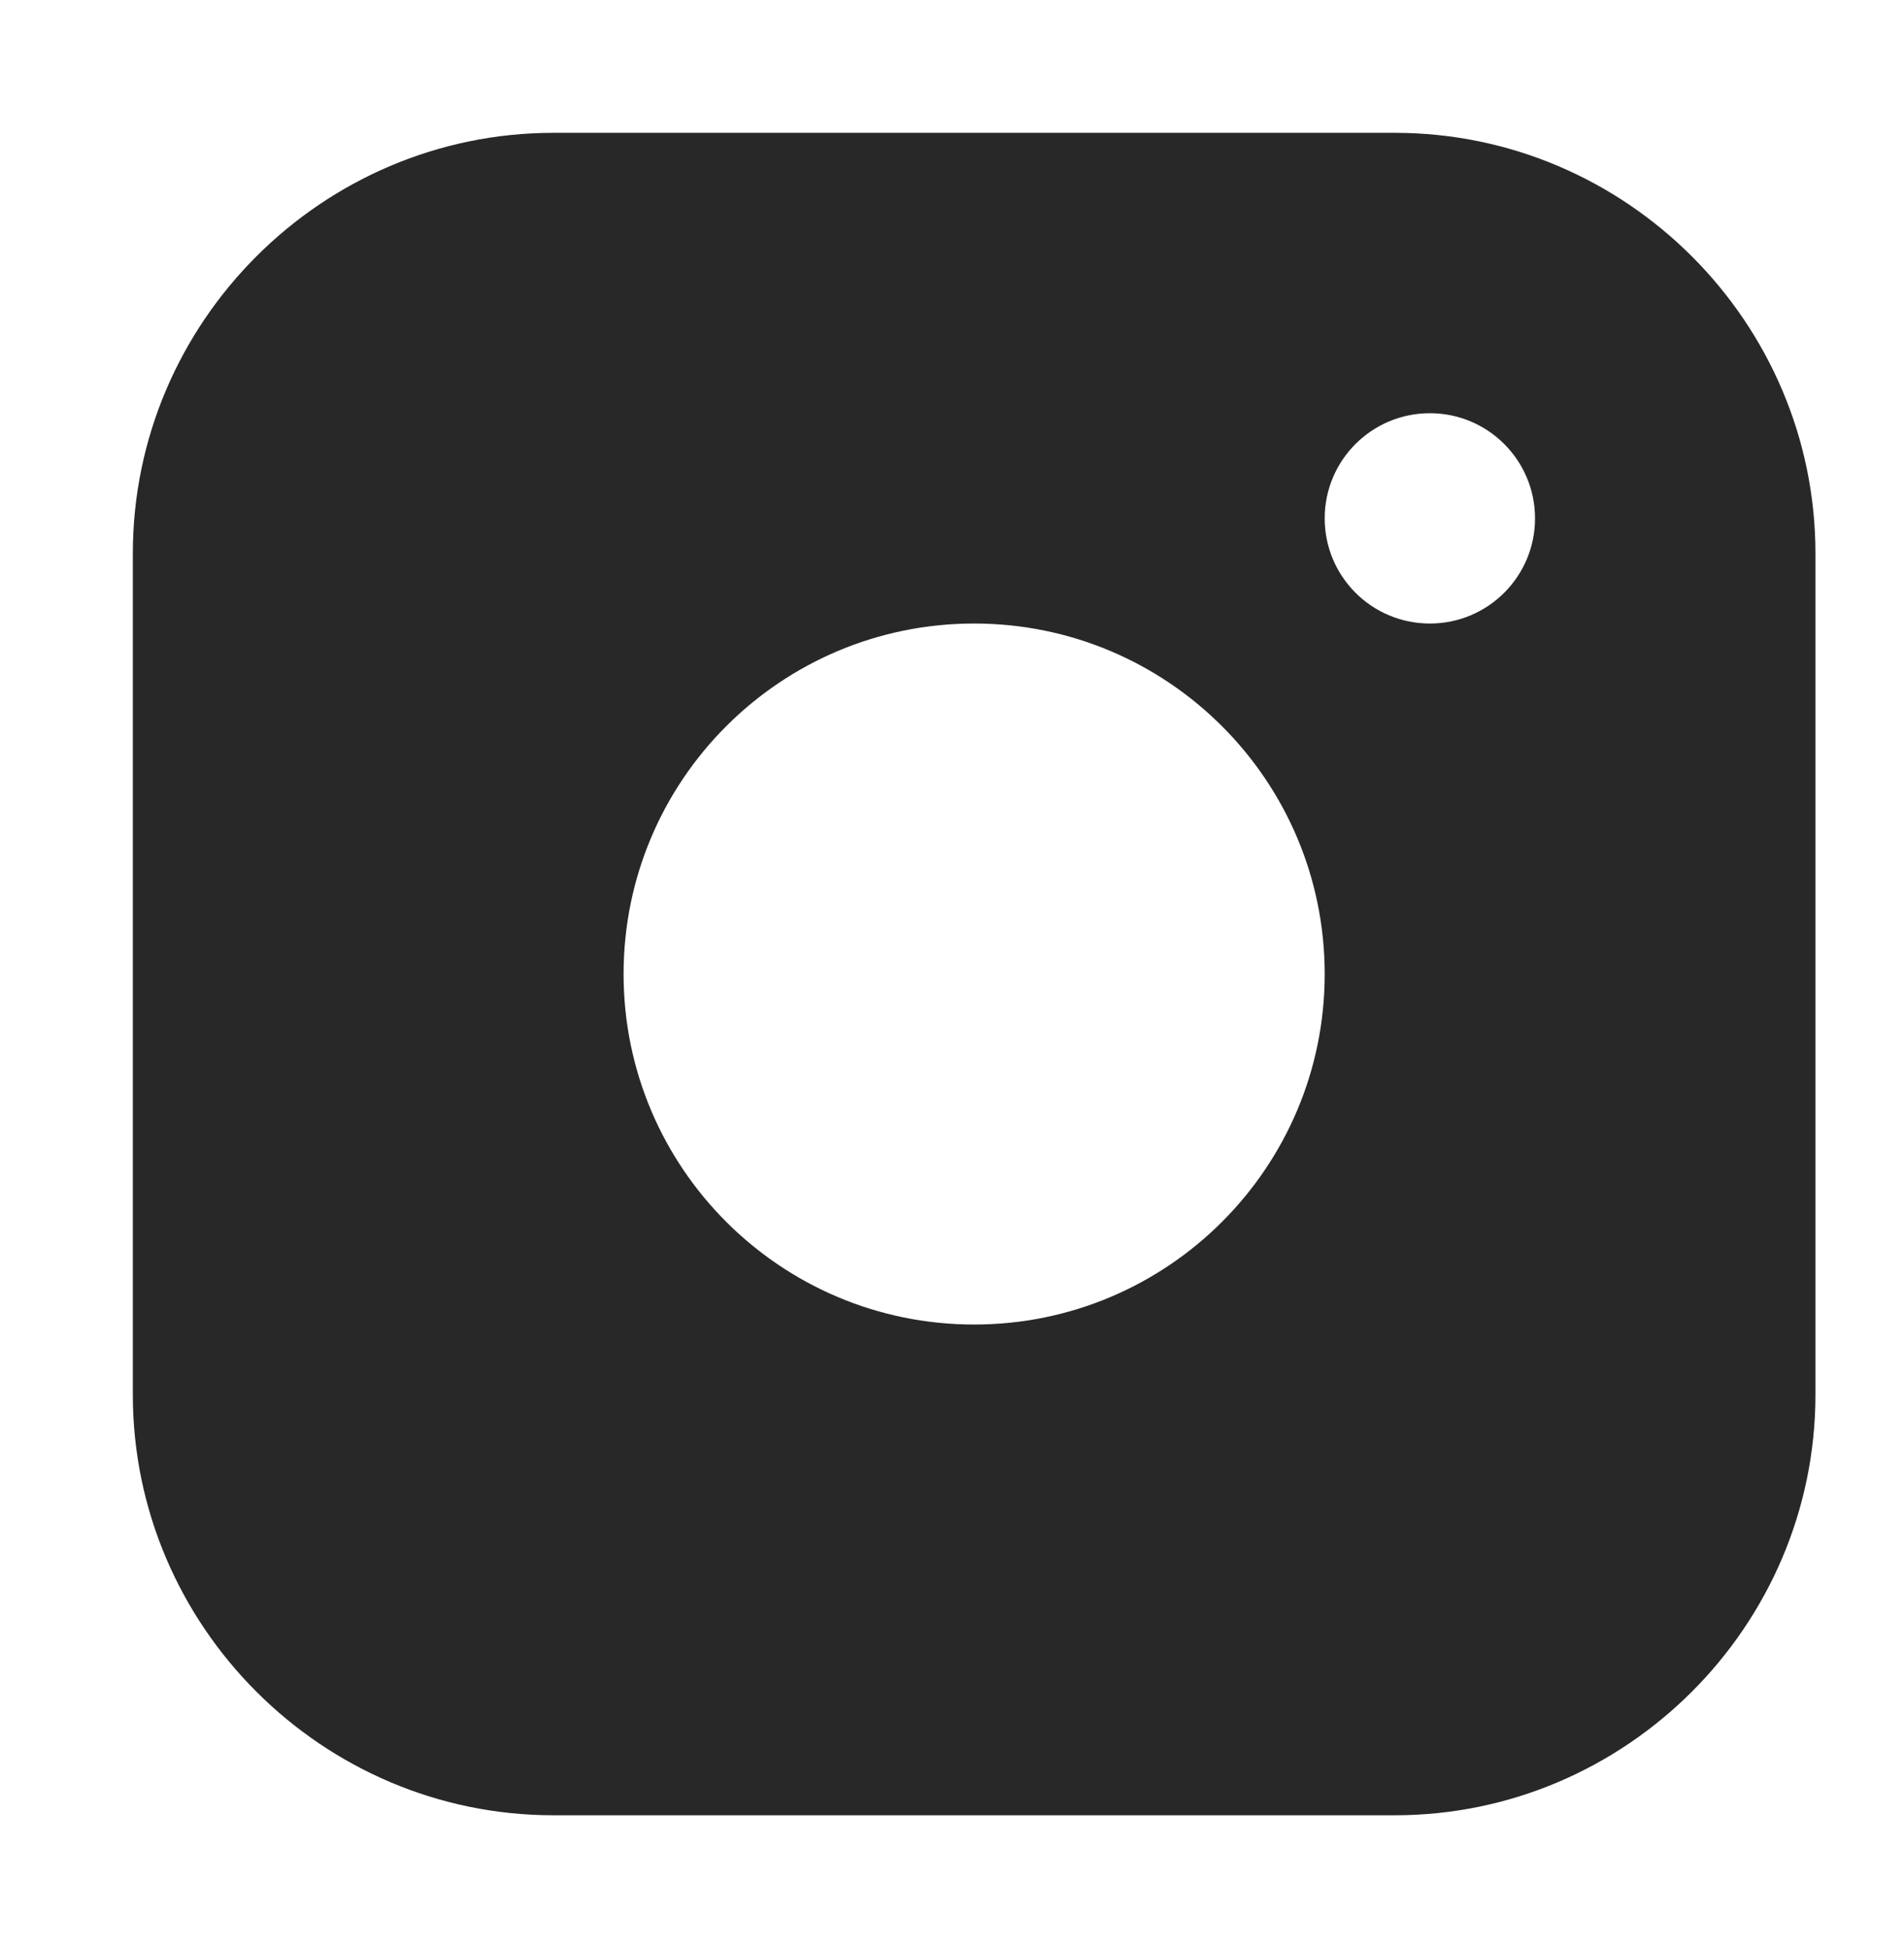 <svg width="43" height="44" viewBox="0 0 43 44" fill="none" xmlns="http://www.w3.org/2000/svg">
<path d="M31.5 3H12.5C7.275 3 3 7.274 3 12.5V31.5C3 36.724 7.275 41 12.5 41H31.5C36.724 41 41 36.724 41 31.5V12.5C41 7.274 36.724 3 31.5 3ZM22 29.916C17.627 29.916 14.083 26.371 14.083 22C14.083 17.627 17.627 14.083 22 14.083C26.371 14.083 29.917 17.627 29.917 22C29.917 26.371 26.371 29.916 22 29.916ZM32.292 14.083C30.979 14.083 29.917 13.02 29.917 11.708C29.917 10.397 30.979 9.333 32.292 9.333C33.605 9.333 34.667 10.397 34.667 11.708C34.667 13.02 33.605 14.083 32.292 14.083Z" fill="#282828"/>
</svg>
